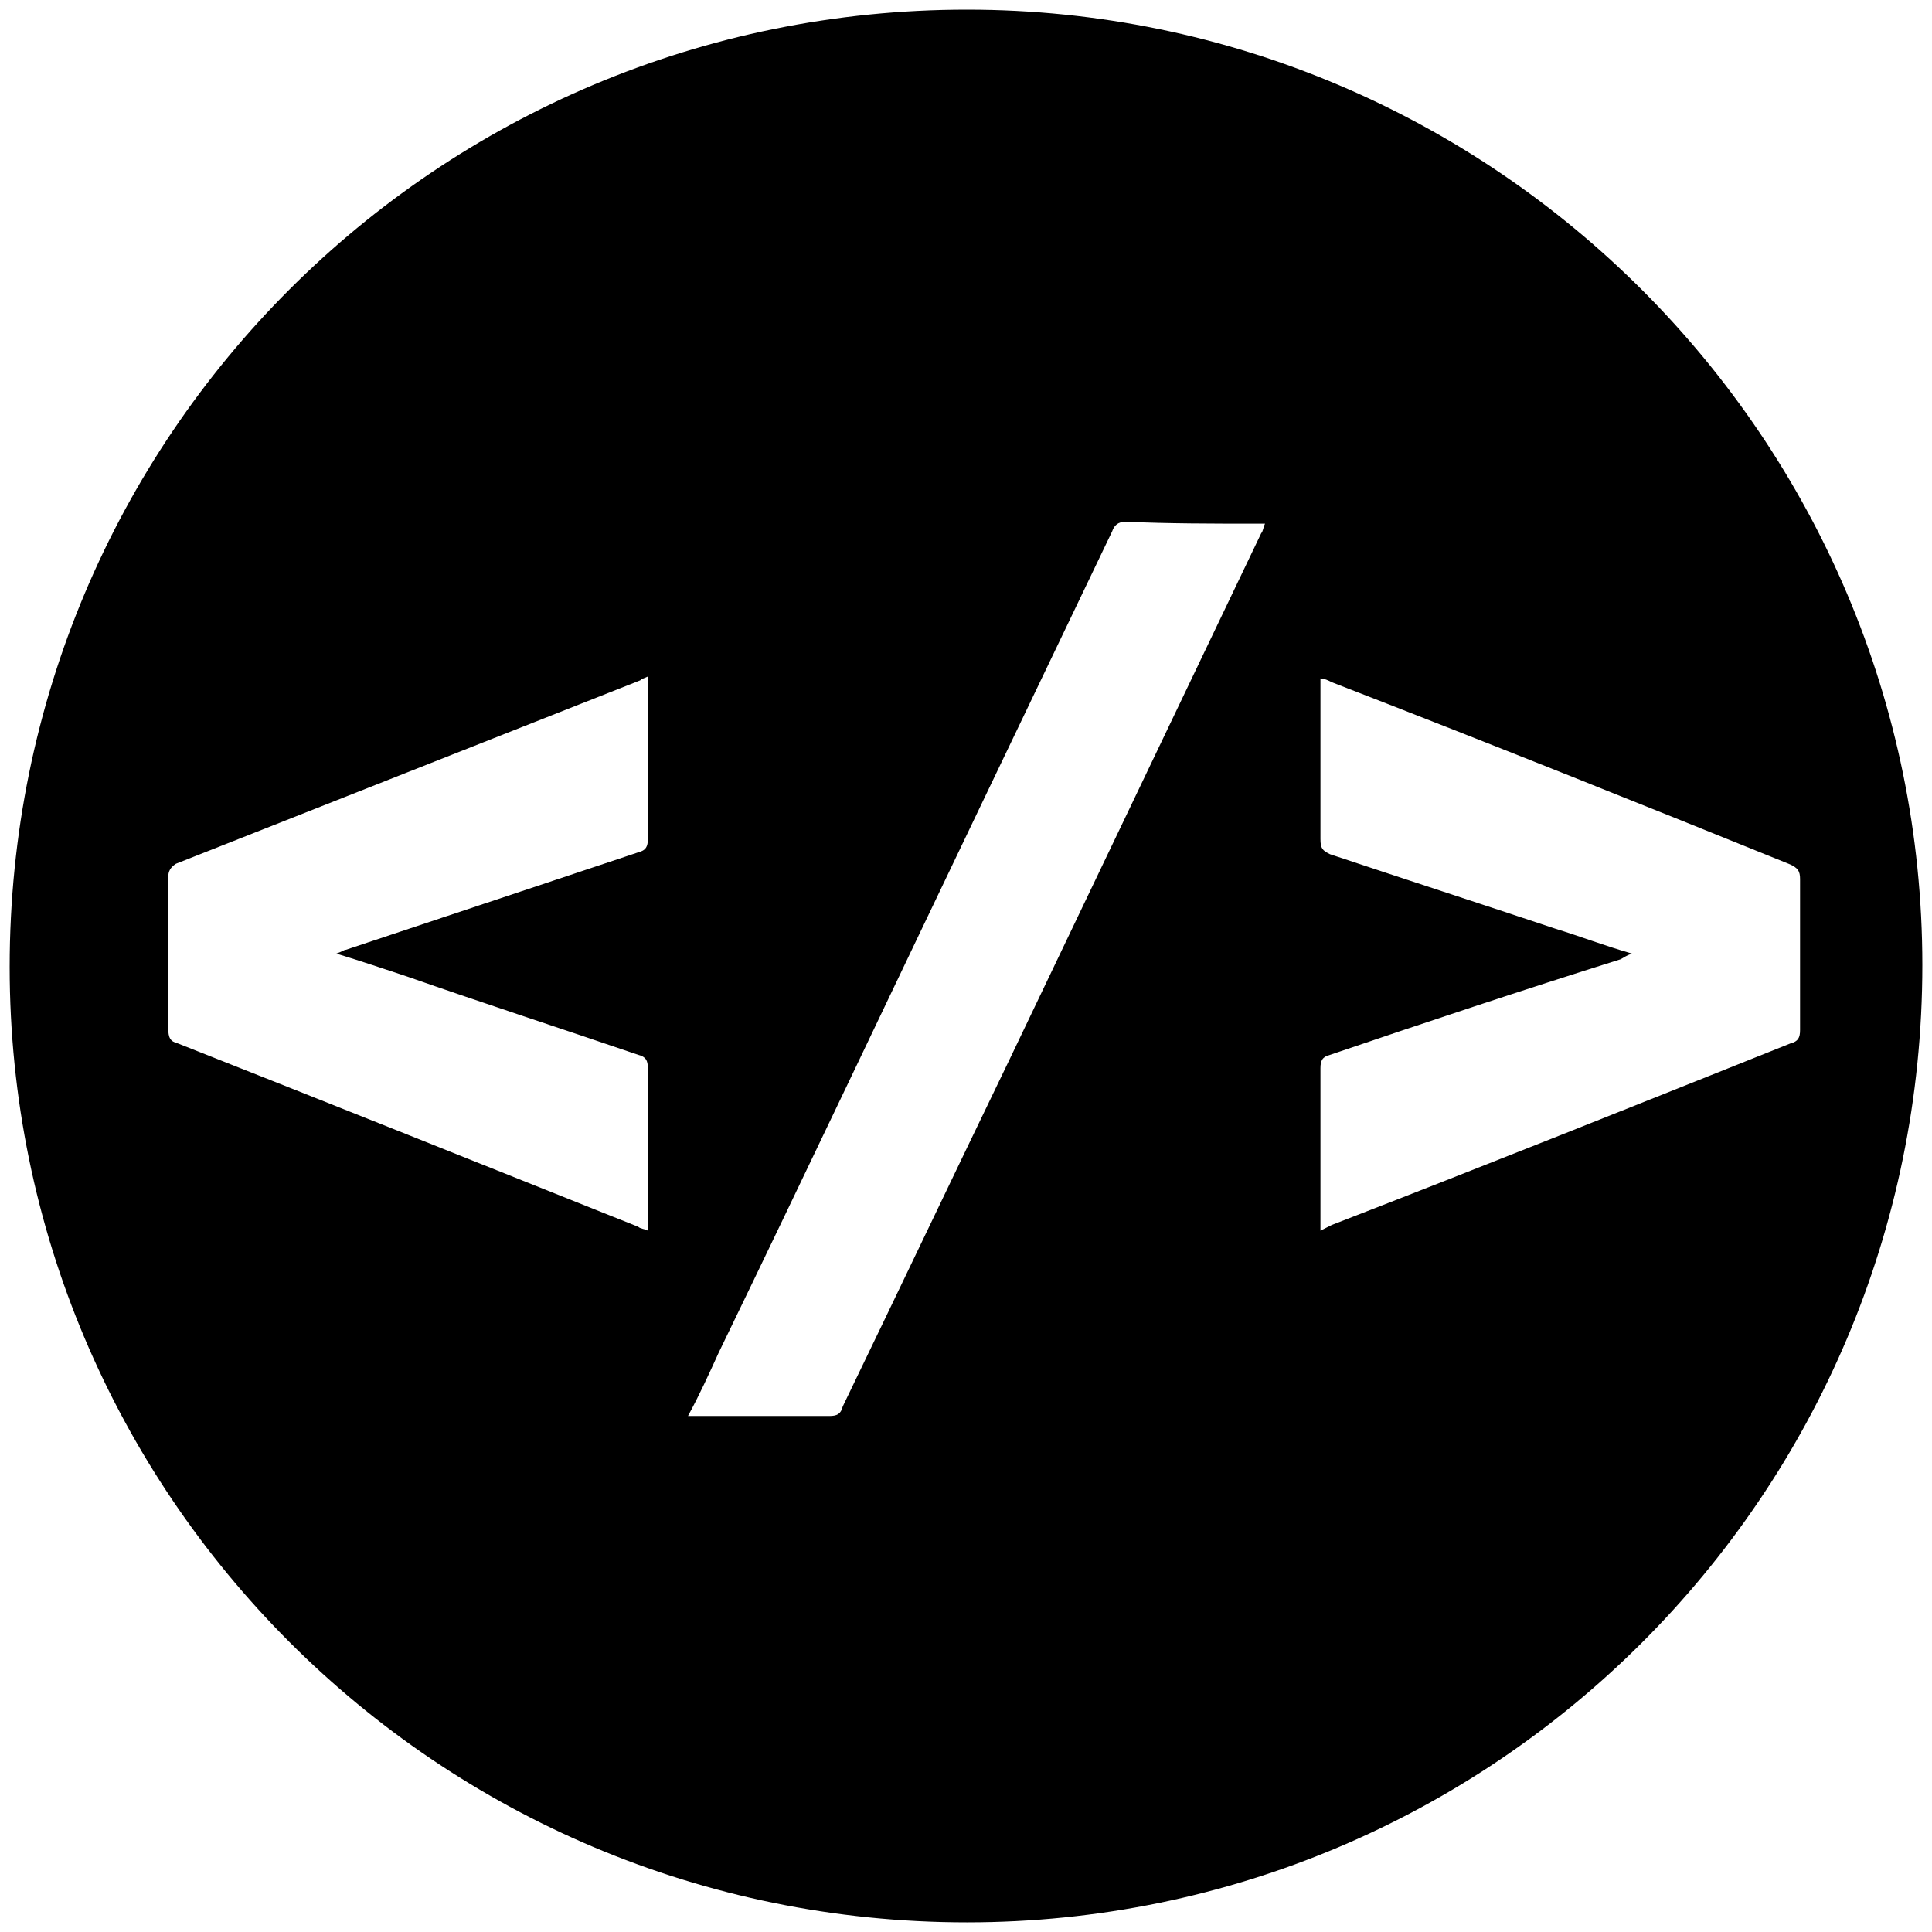 <svg xmlns="http://www.w3.org/2000/svg" width="1000" height="1000">
  <path d="M5 500.496c0 271.98 220.55 494.507 495.496 494.507 271.98 0 494.507-220.55 494.507-495.496C995.003 227.528 773.464 5 500.496 5 226.54 5 5 225.55 5 500.496zm82.088 31.649v-78.133c0-2.967.99-4.945 3.956-6.923l240.33-94.945c.99-.989 1.979-.989 3.957-1.978v84.066c0 3.956-.99 5.934-4.945 6.923l-151.32 50.44c-.988 0-1.978.989-4.945 1.978 12.858 3.956 24.726 7.912 36.594 11.868 39.56 13.846 79.121 26.704 119.67 40.55 3.957.989 4.946 2.967 4.946 6.923v84.066c-1.978-.989-3.956-.989-4.945-1.978-79.121-31.648-158.243-63.297-238.353-94.945-3.956-.99-4.945-2.967-4.945-7.912zM356.1 732.915c5.934-10.88 10.88-21.759 15.824-32.638 45.495-93.956 90-187.913 135.495-282.858L575.661 275c.99-2.967 2.967-4.945 6.923-4.945 22.748.989 44.506.989 67.253.989h4.945c-.989 1.978-.989 3.956-1.978 4.945l-130.55 272.968c-28.68 59.34-57.362 119.67-86.044 179.011-.989 3.956-2.967 4.946-6.923 4.946h-66.264zm327.364-95.935v-84.066c0-3.956.989-5.934 4.945-6.923 49.45-16.813 99.89-33.627 150.33-49.45 1.978-.99 2.967-1.979 5.934-2.968-13.846-3.956-26.703-8.901-39.56-12.857C766.54 467.859 726.98 455 688.409 442.144c-3.956-1.978-4.945-2.967-4.945-7.912v-83.077c1.978 0 3.956.989 5.934 1.978 79.121 30.66 158.242 62.308 236.374 93.956 4.945 1.978 5.934 3.956 5.934 7.912v78.133c0 3.956-.989 5.934-4.945 6.923-79.12 31.648-158.242 63.297-237.363 93.956z" style="fill:#000;fill-opacity:1;fill-rule:nonzero;stroke:none;"/>
</svg>
